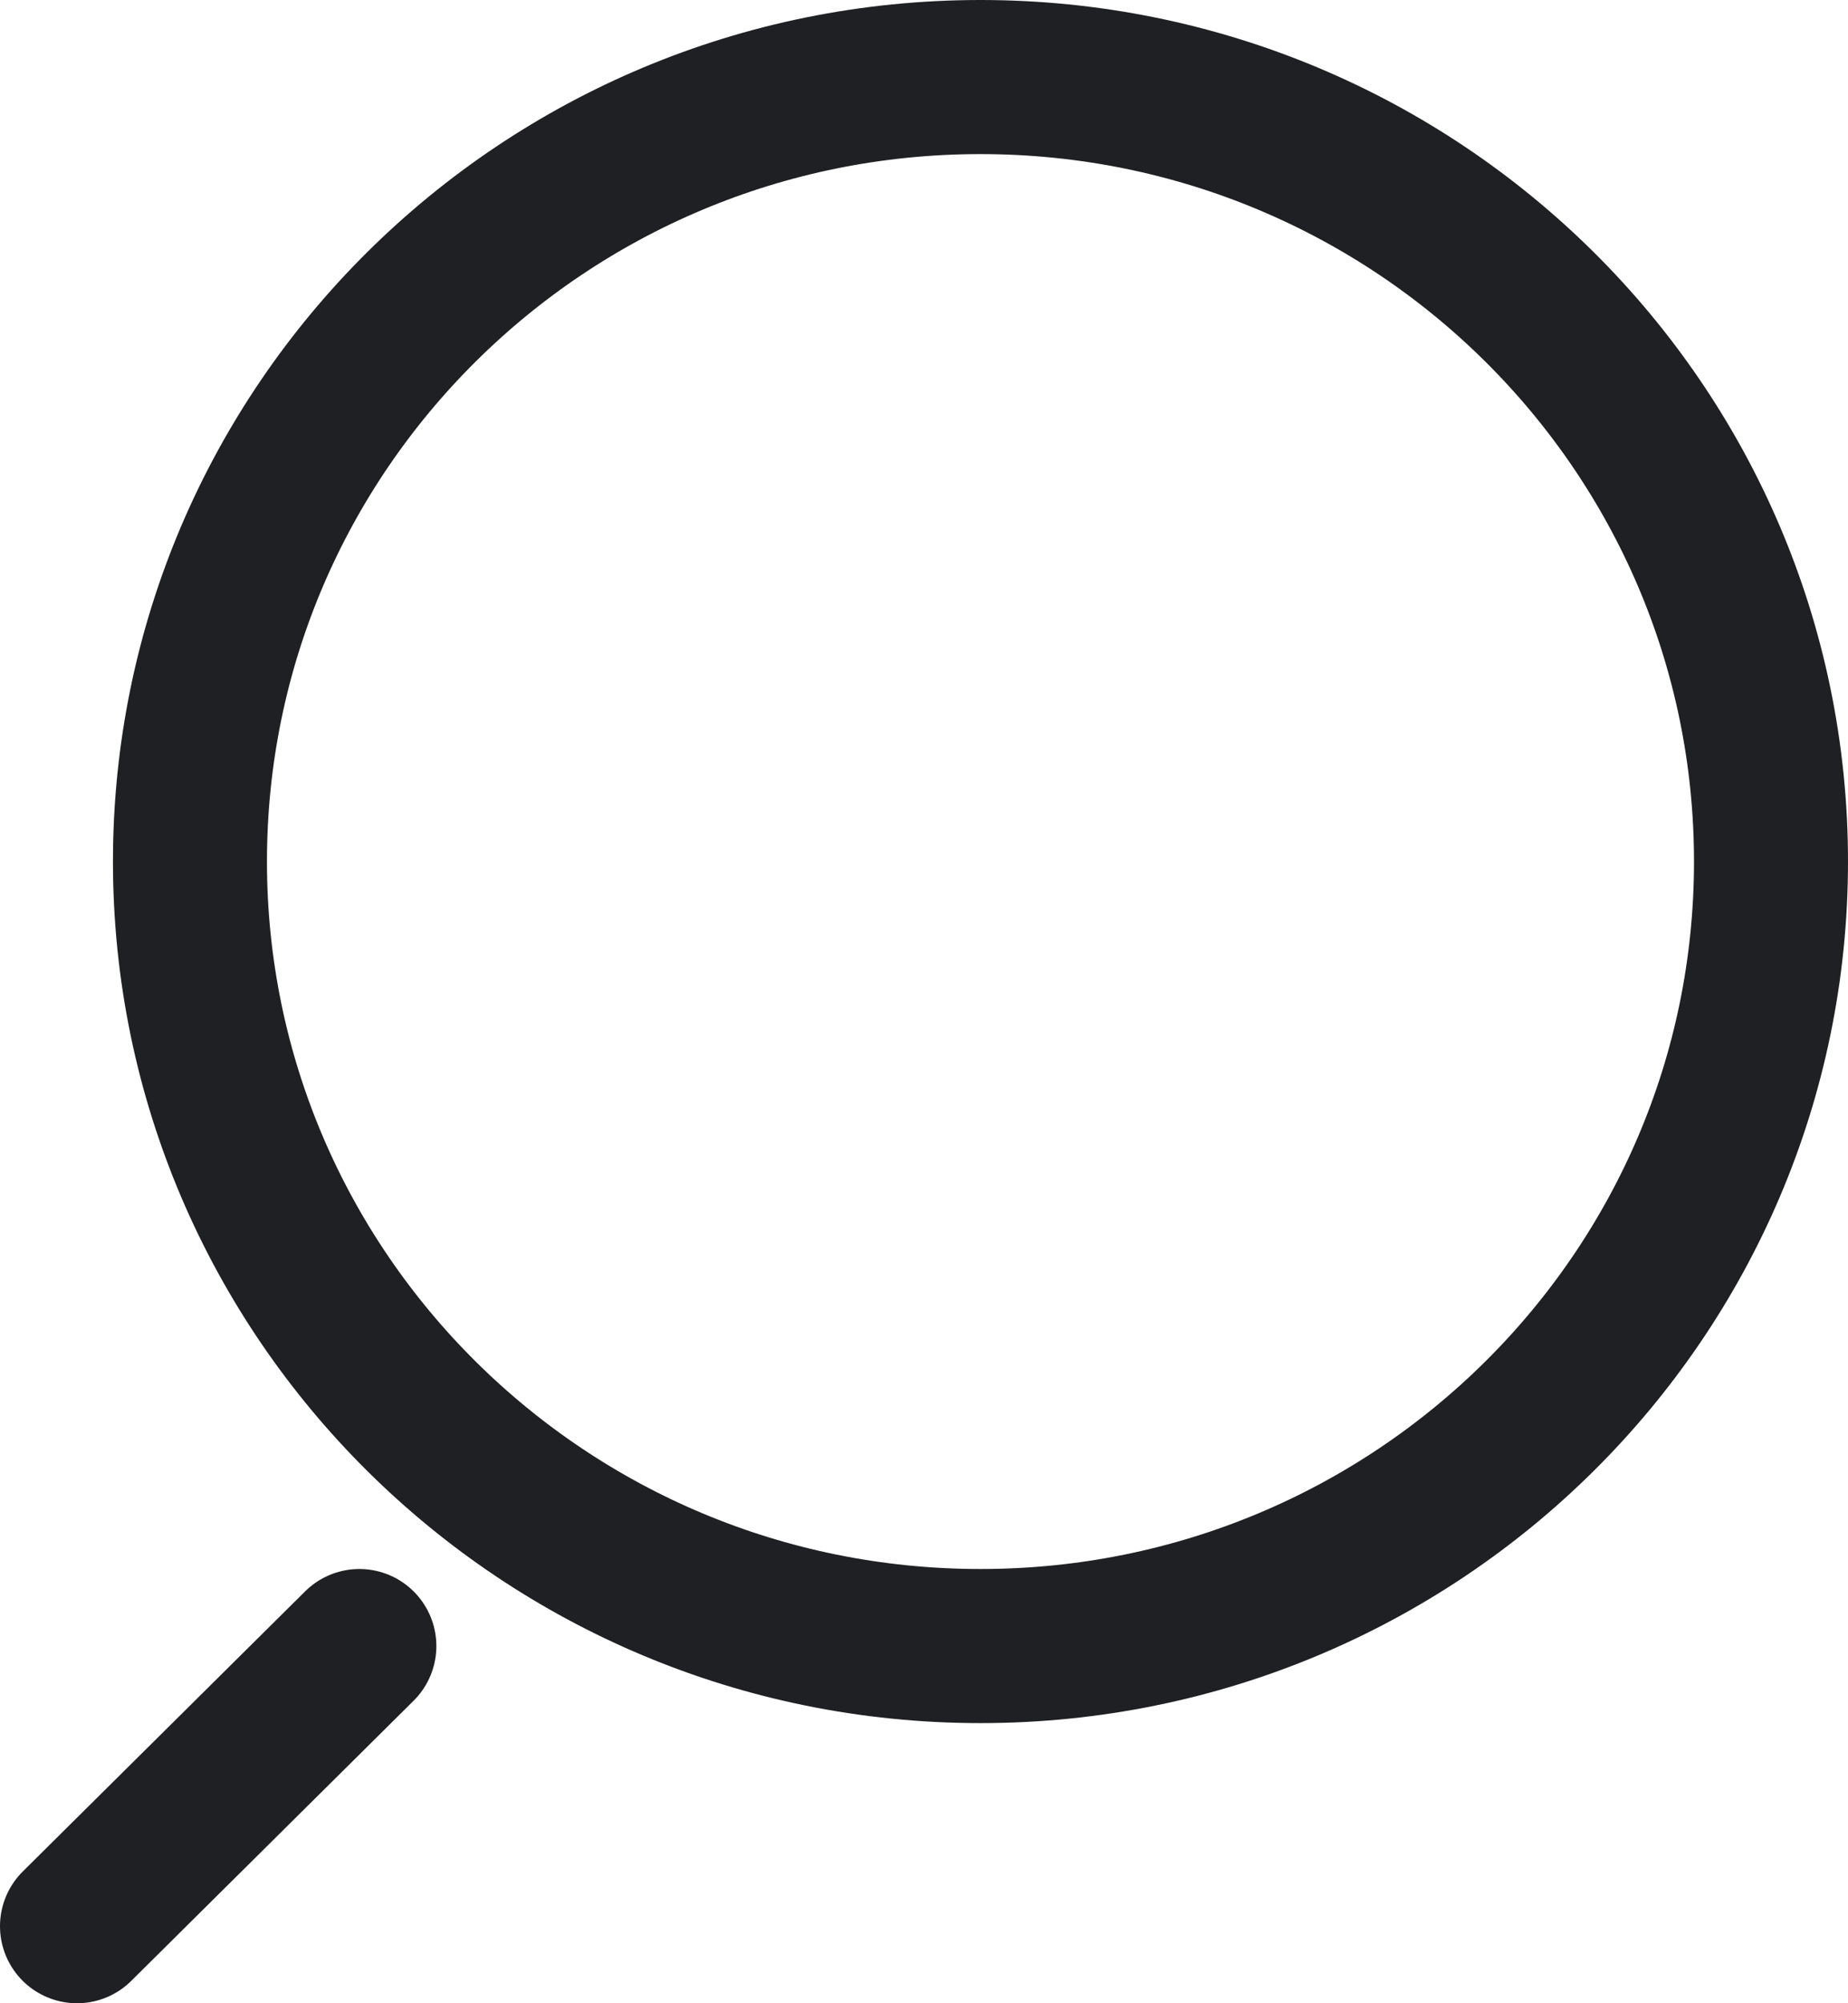 <svg width="24" height="26" viewBox="0 0 24 26" fill="none" xmlns="http://www.w3.org/2000/svg">
<path d="M1 25L4.667 21.364M12.733 21.364C7.063 21.364 2.467 16.805 2.467 11.182C2.467 5.559 7.063 1 12.733 1C18.404 1 23 5.559 23 11.182C23 16.805 18.404 21.364 12.733 21.364Z" stroke="#1F2023" stroke-width="2" stroke-linecap="round"/>
</svg>
